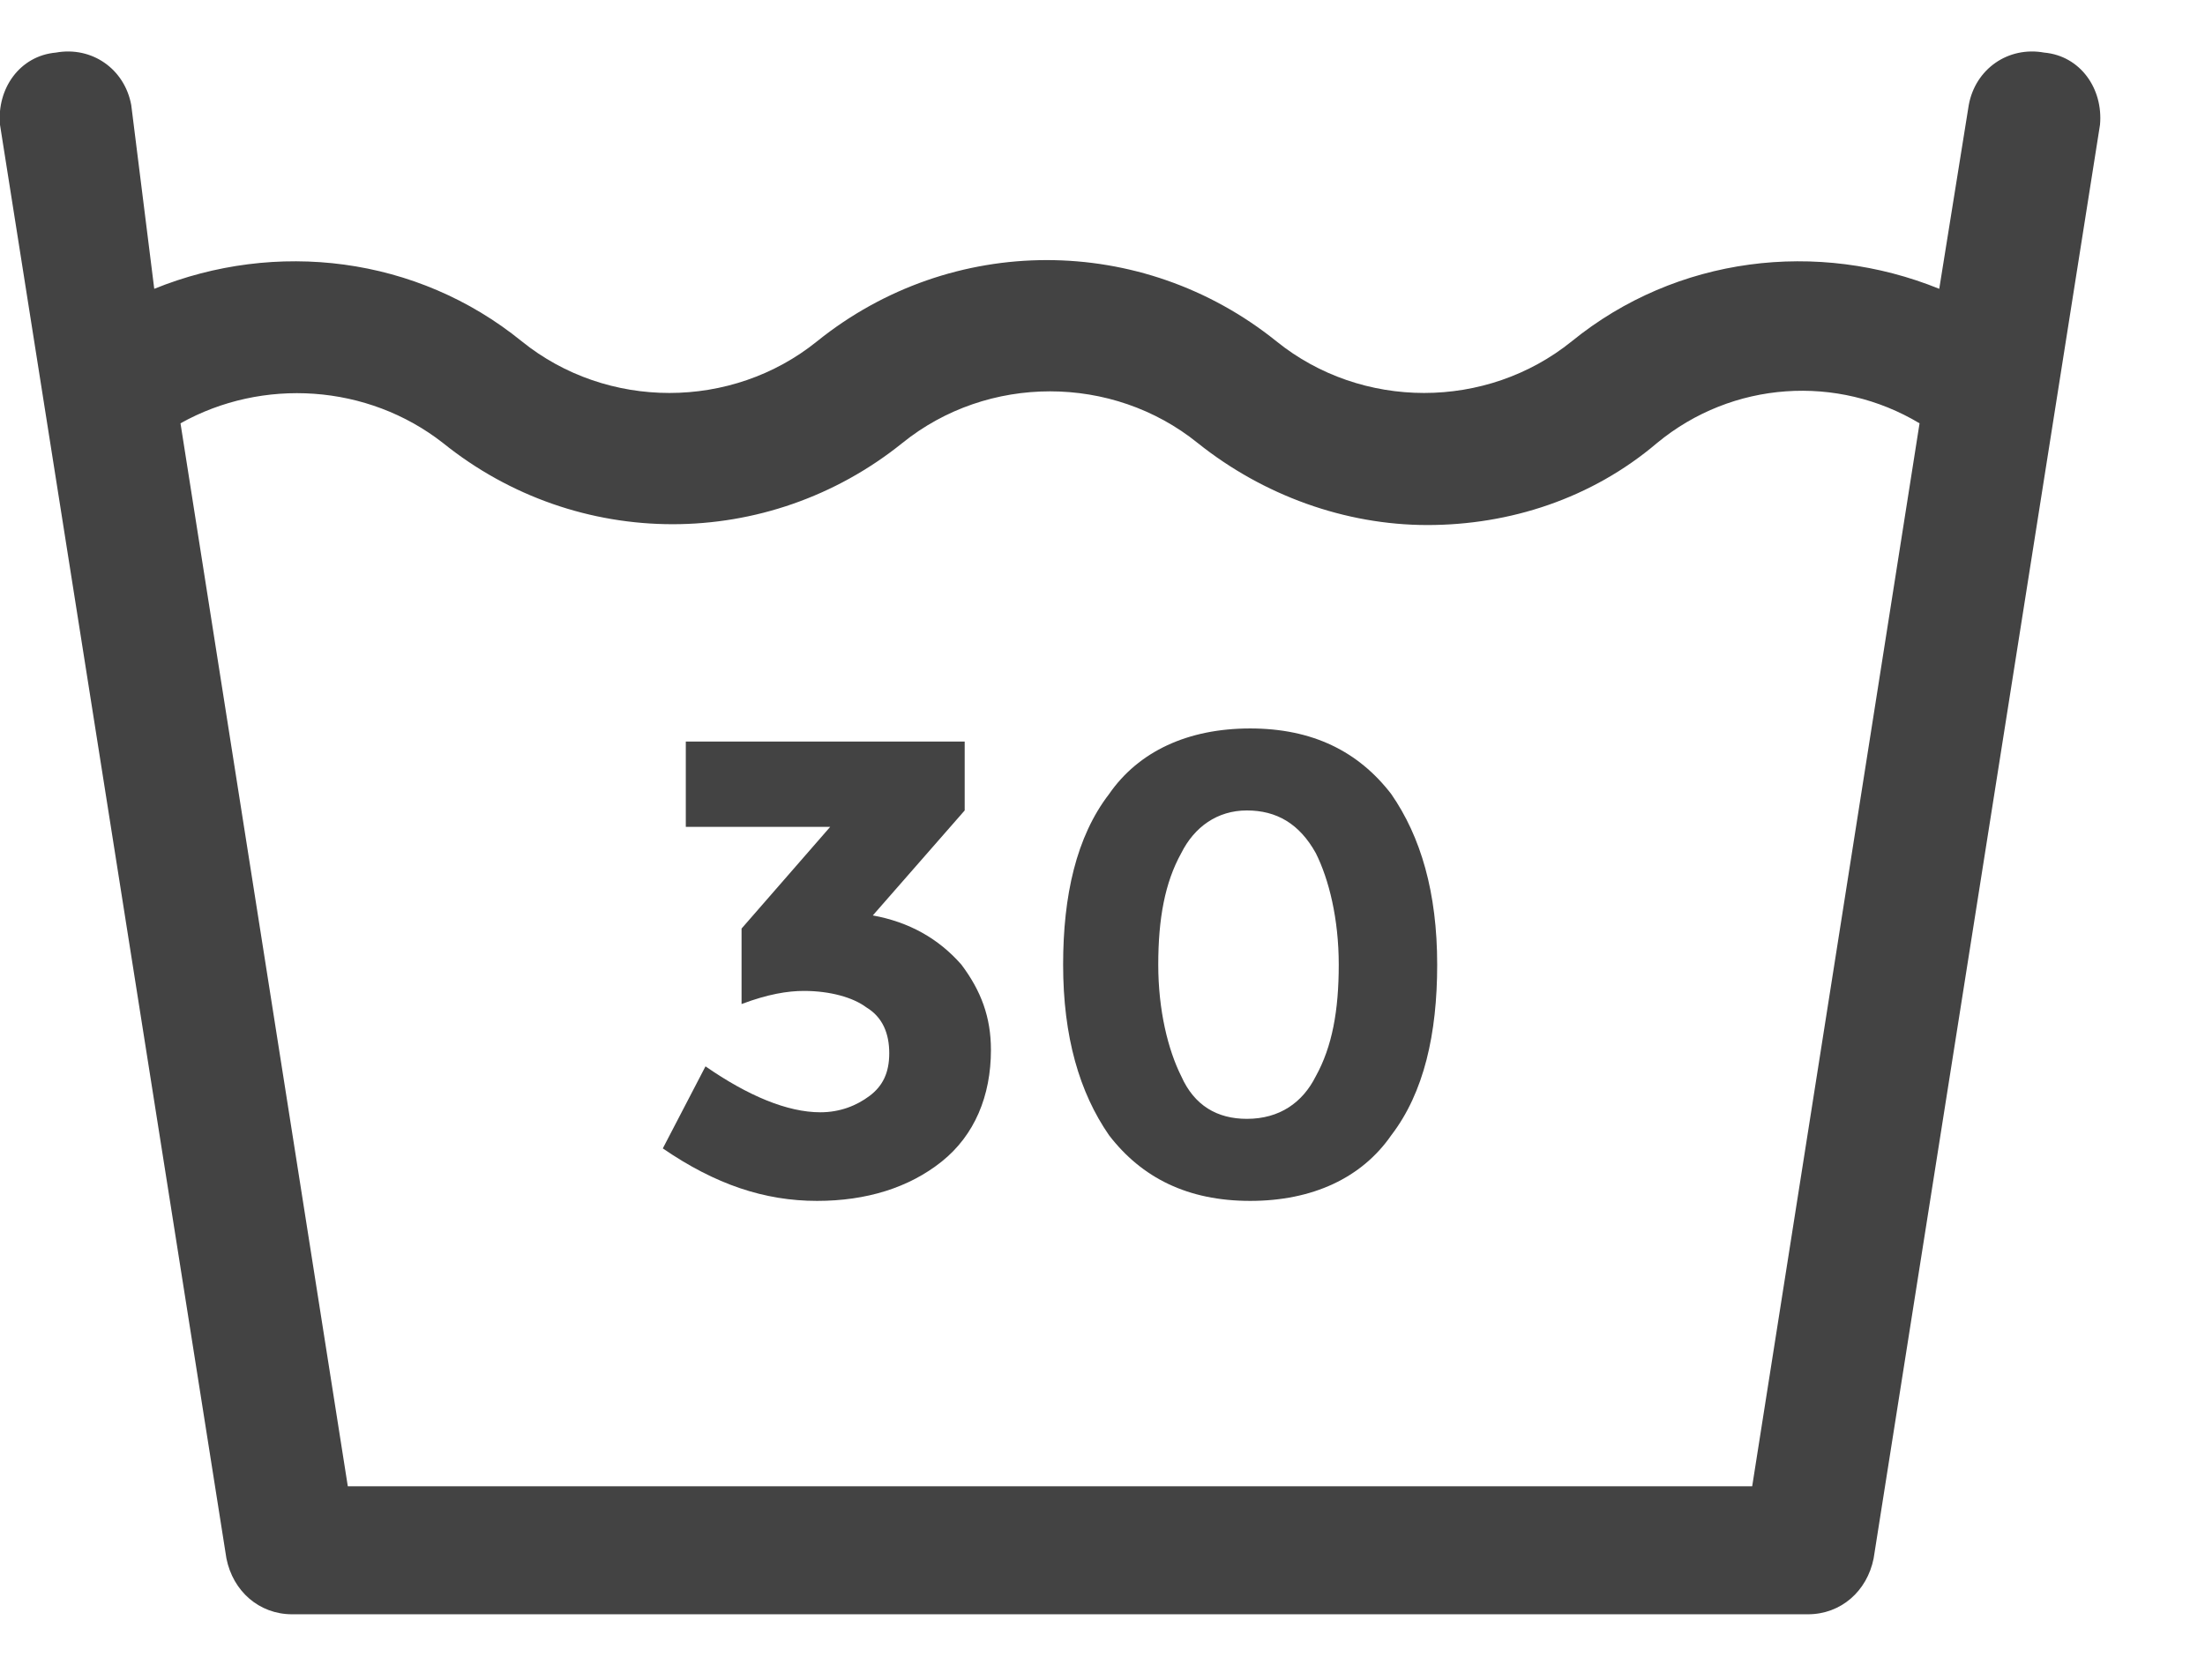 <svg width="42" height="32" viewBox="0 0 42 32" fill="none" xmlns="http://www.w3.org/2000/svg" xmlns:xlink="http://www.w3.org/1999/xlink">
<path d="M38.938,1.002C38.25,0.877 37.625,1.314 37.5,2.002L36.938,5.502C34.625,4.564 31.938,4.877 29.938,6.502C28.313,7.814 25.938,7.814 24.313,6.502C21.75,4.439 18.125,4.439 15.563,6.502C13.938,7.814 11.563,7.814 9.938,6.502C7.938,4.877 5.25,4.564 2.938,5.502L2.5,2.002C2.375,1.314 1.75,0.877 1.063,1.002C0.375,1.064 -0.062,1.689 0,2.377L4.313,29.689C4.438,30.314 4.938,30.752 5.563,30.752L34.438,30.752C35.063,30.752 35.563,30.314 35.688,29.689L40,2.377C40.063,1.689 39.625,1.064 38.938,1.002ZM33.375,28.314L6.625,28.314L3.438,8.064C5,7.189 7,7.314 8.438,8.439C11,10.502 14.625,10.502 17.188,8.439C18.813,7.127 21.188,7.127 22.813,8.439C24.063,9.439 25.625,10.002 27.188,10.002C28.75,10.002 30.313,9.502 31.563,8.439C33,7.252 35,7.127 36.563,8.064L33.375,28.314Z" fill="#434343"/>
<path d="M16.625,17.439L18.375,15.439L18.375,14.127L13.063,14.127L13.063,15.752L15.813,15.752L14.125,17.689L14.125,19.127C14.625,18.939 15,18.877 15.313,18.877C15.813,18.877 16.25,19.002 16.5,19.189C16.813,19.377 16.938,19.689 16.938,20.064C16.938,20.439 16.813,20.689 16.563,20.877C16.313,21.064 16,21.189 15.625,21.189C15,21.189 14.25,20.877 13.438,20.314L12.625,21.877C13.625,22.564 14.563,22.877 15.563,22.877C16.5,22.877 17.313,22.627 17.938,22.127C18.563,21.627 18.875,20.877 18.875,20.002C18.875,19.377 18.688,18.877 18.313,18.377C17.875,17.877 17.313,17.564 16.625,17.439Z" fill="#434343"/>
<path d="M23.813,13.877C22.625,13.877 21.687,14.314 21.125,15.127C20.5,15.939 20.25,17.064 20.25,18.377C20.25,19.752 20.562,20.814 21.125,21.627C21.75,22.439 22.625,22.877 23.813,22.877C25,22.877 25.938,22.439 26.5,21.627C27.125,20.814 27.375,19.689 27.375,18.377C27.375,17.002 27.063,15.939 26.5,15.127C25.875,14.314 25,13.877 23.813,13.877ZM25.063,20.502C24.813,21.002 24.375,21.314 23.75,21.314C23.188,21.314 22.75,21.064 22.5,20.502C22.25,20.002 22.062,19.252 22.062,18.377C22.062,17.502 22.188,16.814 22.5,16.252C22.75,15.752 23.188,15.439 23.75,15.439C24.313,15.439 24.75,15.689 25.063,16.252C25.313,16.752 25.5,17.502 25.5,18.377C25.5,19.252 25.375,19.939 25.063,20.502Z" fill="#434343"/>
</svg>
